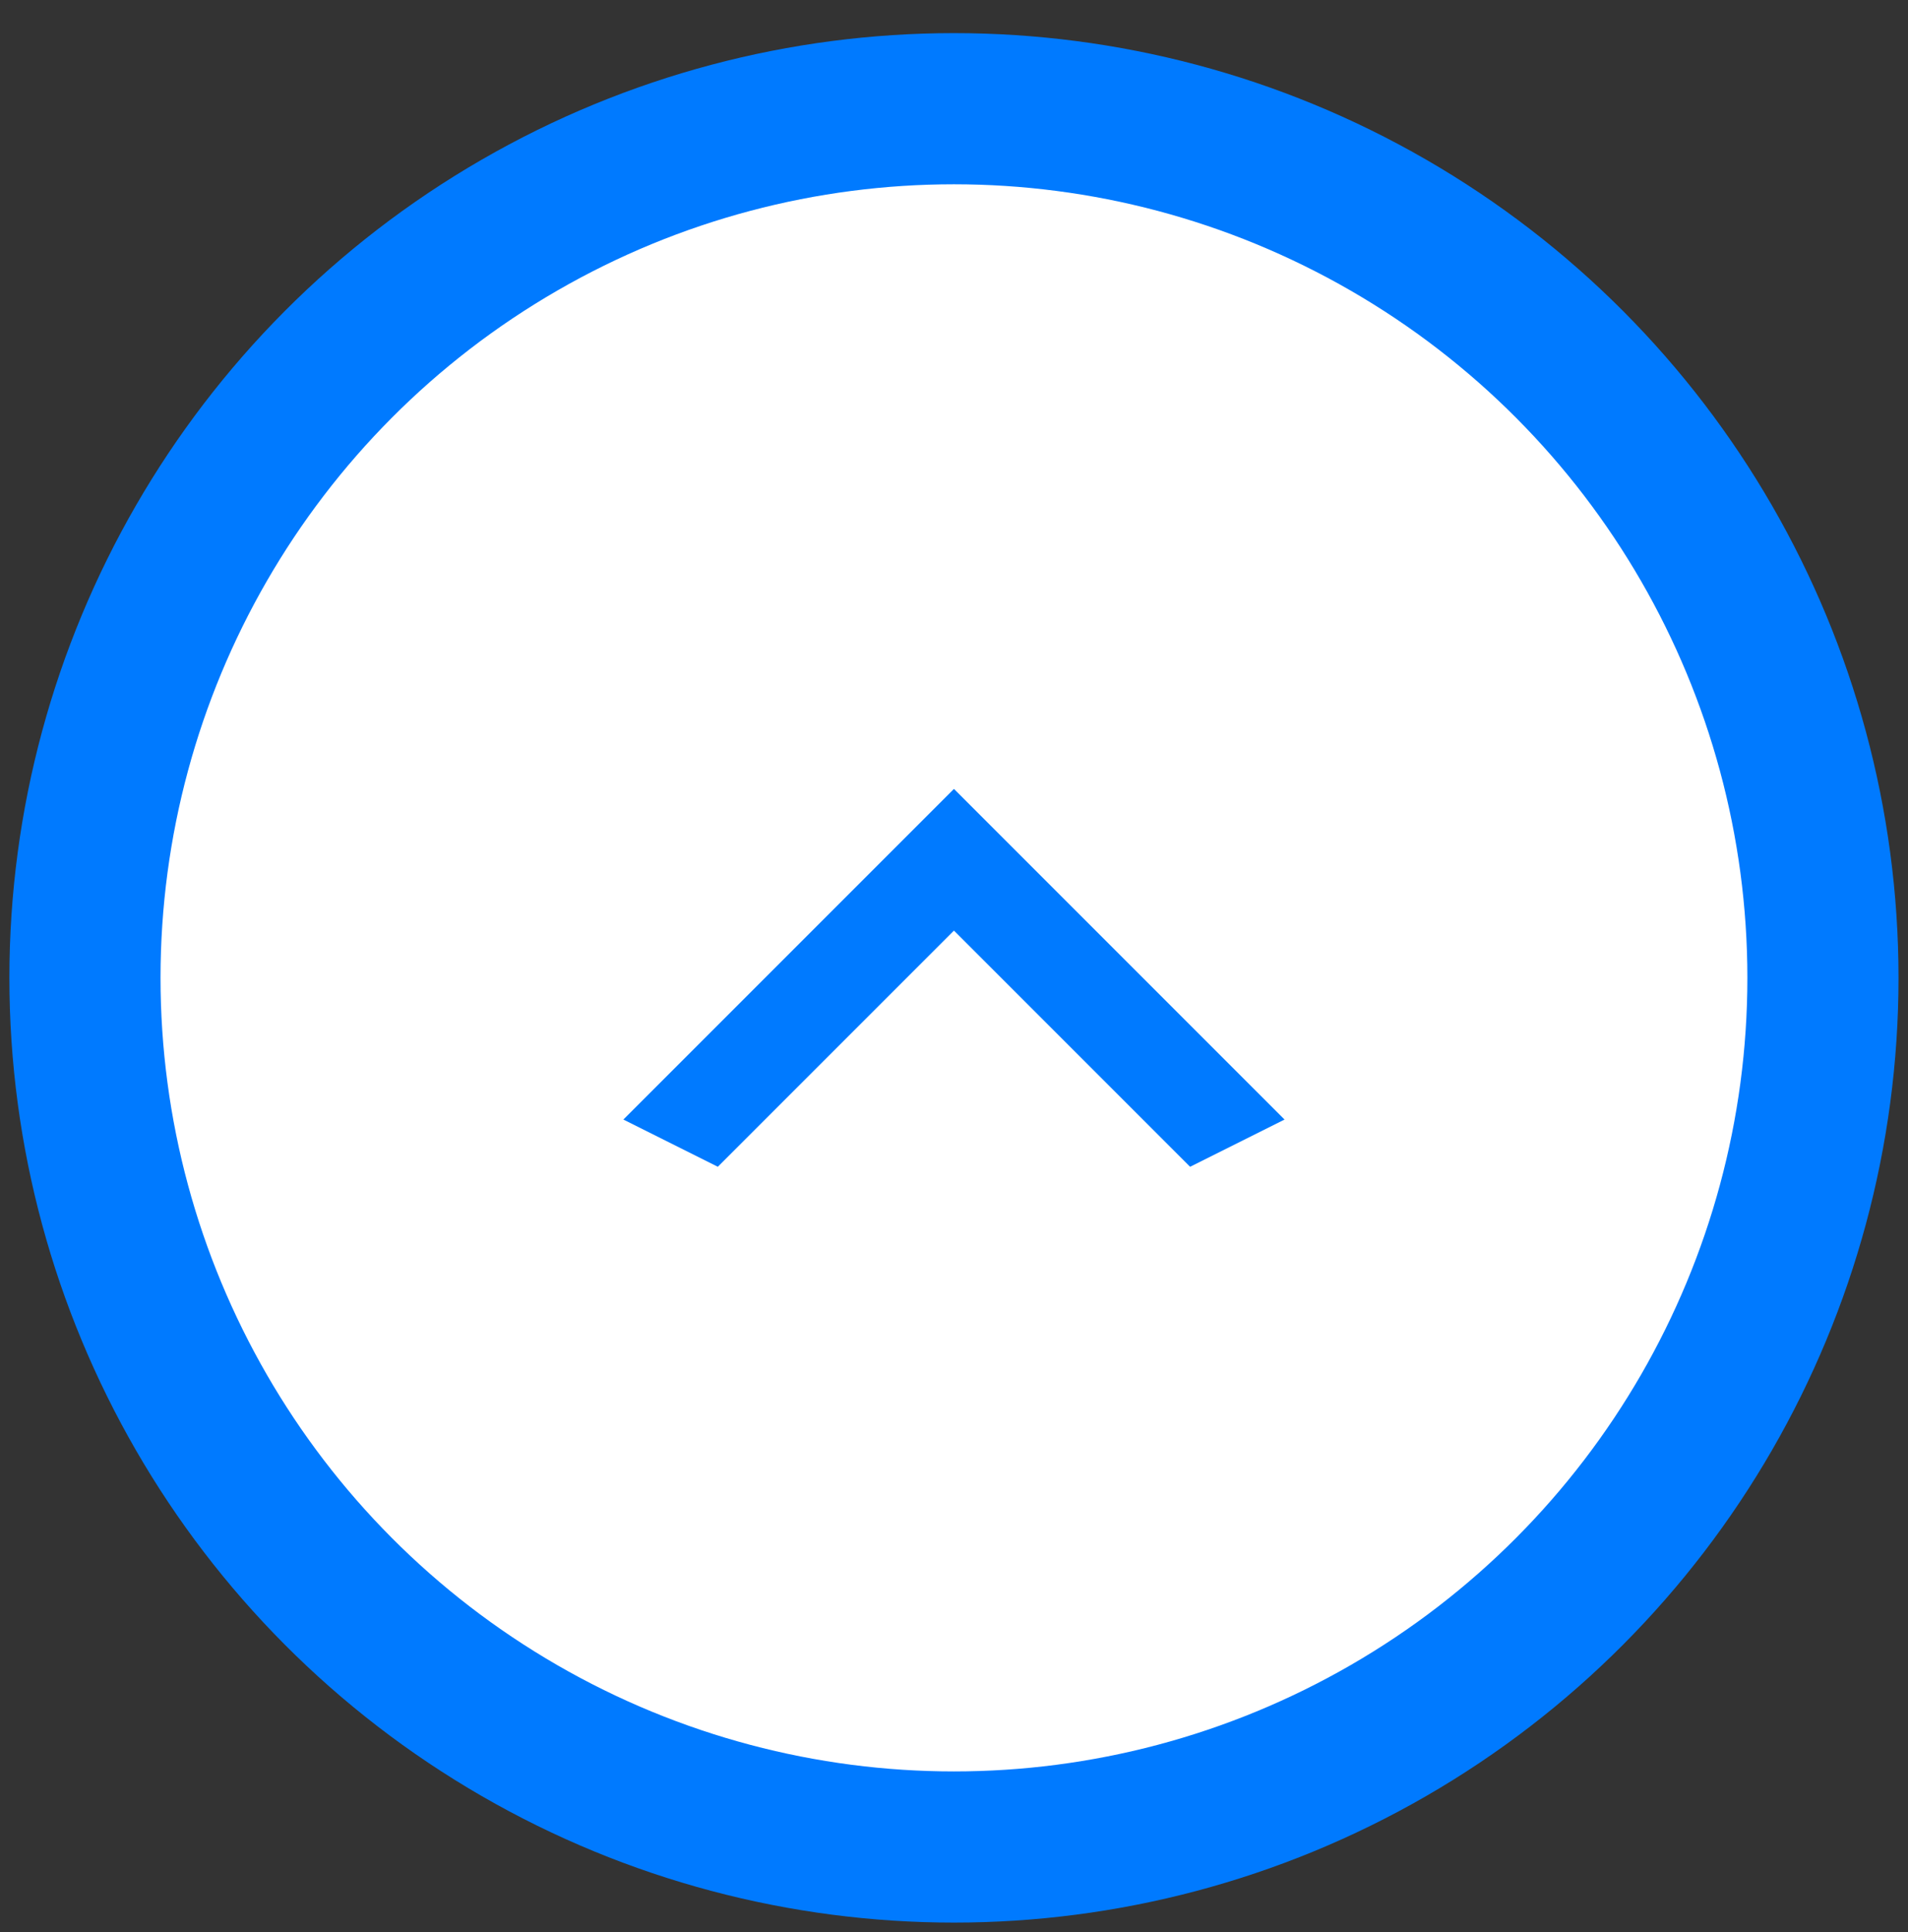 <svg width="80" height="81" viewBox="0 0 80 81" fill="none" xmlns="http://www.w3.org/2000/svg">
<rect x="0" y="0" width="80" height="81" fill="#333333" stroke="none"/>
<circle cx="39.998" cy="40.993" r="36.436" fill="white" stroke="#007AFF" stroke-width="6.337"/>
<path d="M49.899 48.913L39.998 39.012L30.097 48.913L26.137 46.933L39.998 33.072L53.859 46.933L49.899 48.913Z" fill="#007AFF"/>
</svg>

